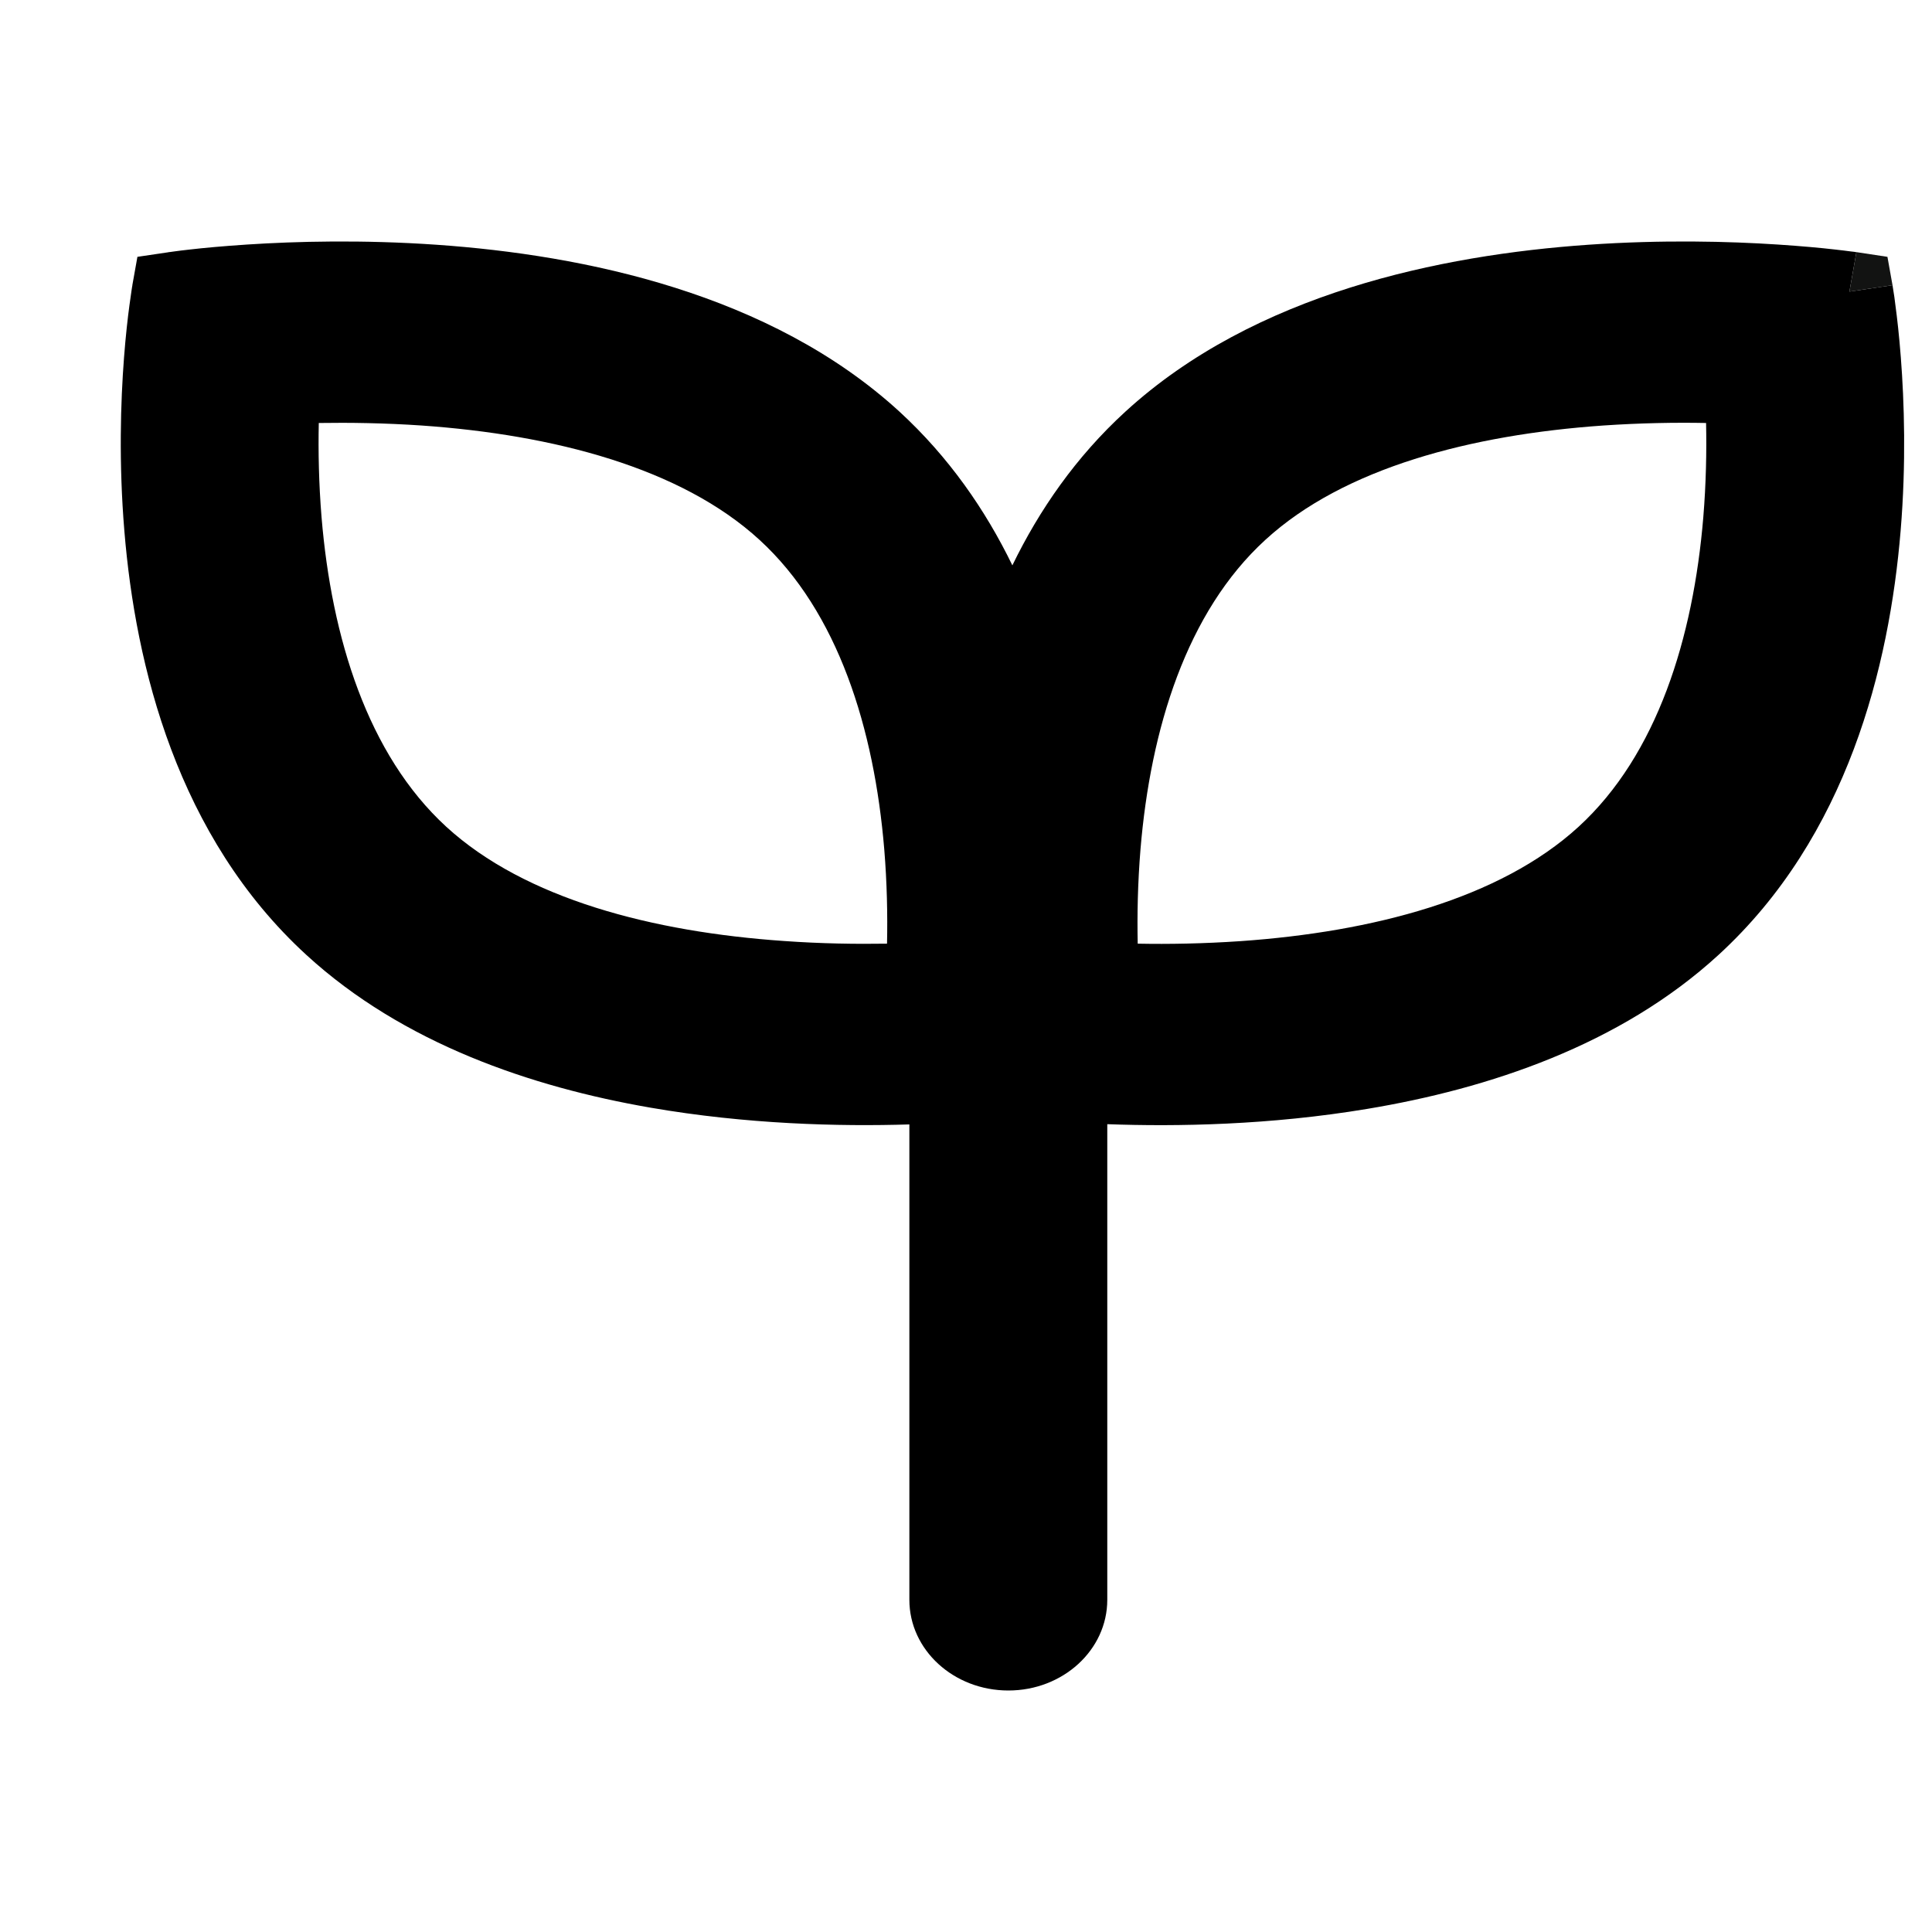<svg width="16" height="16" viewBox="0 0 16 16" fill="none" xmlns="http://www.w3.org/2000/svg">
<path d="M15.316 2.415C15.374 2.088 15.374 2.088 15.374 2.088L15.631 2.127L15.673 2.362C15.673 2.362 15.673 2.362 15.316 2.415Z" fill="#121312"/>
<path fill-rule="evenodd" clip-rule="evenodd" d="M1.096 2.362L1.453 2.415C1.097 2.362 1.096 2.362 1.096 2.362L1.138 2.127L1.395 2.089C1.395 2.089 1.395 2.089 1.453 2.415L1.395 2.089L1.396 2.088L1.399 2.088L1.409 2.087L1.445 2.082C1.475 2.078 1.519 2.072 1.576 2.066C1.688 2.053 1.85 2.038 2.049 2.025C2.448 1.999 3 1.984 3.617 2.027C4.837 2.112 6.379 2.429 7.449 3.409C7.858 3.785 8.161 4.223 8.384 4.682C8.607 4.223 8.91 3.784 9.32 3.409C10.39 2.429 11.932 2.112 13.152 2.027C13.769 1.984 14.322 1.999 14.72 2.025C14.919 2.038 15.081 2.053 15.193 2.066C15.25 2.072 15.294 2.078 15.325 2.082L15.36 2.086L15.37 2.088L15.373 2.088L15.374 2.088L15.316 2.415L15.673 2.362L15.673 2.363L15.674 2.366L15.675 2.375L15.68 2.407C15.685 2.435 15.691 2.476 15.697 2.528C15.711 2.631 15.728 2.779 15.742 2.962C15.77 3.326 15.787 3.833 15.74 4.398C15.647 5.516 15.301 6.929 14.231 7.909C13.416 8.656 12.327 9.016 11.325 9.183C10.518 9.318 9.746 9.331 9.17 9.31V13.249C9.17 13.664 8.803 14 8.351 14C7.898 14 7.531 13.664 7.531 13.249V9.312C6.95 9.33 6.182 9.311 5.386 9.173C4.4 9.002 3.338 8.642 2.538 7.909C1.468 6.929 1.122 5.516 1.03 4.398C0.983 3.833 0.999 3.327 1.027 2.962C1.041 2.779 1.058 2.631 1.072 2.528C1.079 2.476 1.085 2.436 1.089 2.408L1.094 2.375L1.096 2.366L1.096 2.363L1.096 2.362ZM13.276 3.524C13.583 3.503 13.873 3.498 14.129 3.503C14.134 3.738 14.129 4.003 14.106 4.284C14.023 5.281 13.725 6.25 13.073 6.847C12.42 7.445 11.363 7.718 10.275 7.794C9.968 7.815 9.679 7.82 9.422 7.815C9.417 7.58 9.422 7.315 9.445 7.034C9.528 6.037 9.826 5.068 10.479 4.471C11.131 3.873 12.188 3.6 13.276 3.524ZM2.663 4.284C2.64 4.003 2.635 3.738 2.64 3.503C2.896 3.499 3.186 3.503 3.493 3.524C4.581 3.6 5.638 3.873 6.29 4.471C6.942 5.068 7.24 6.037 7.323 7.033C7.346 7.314 7.351 7.58 7.346 7.815C7.09 7.819 6.8 7.815 6.493 7.793C5.405 7.718 4.349 7.445 3.696 6.847C3.044 6.249 2.746 5.281 2.663 4.284Z" fill="currentColor"/>
</svg>
